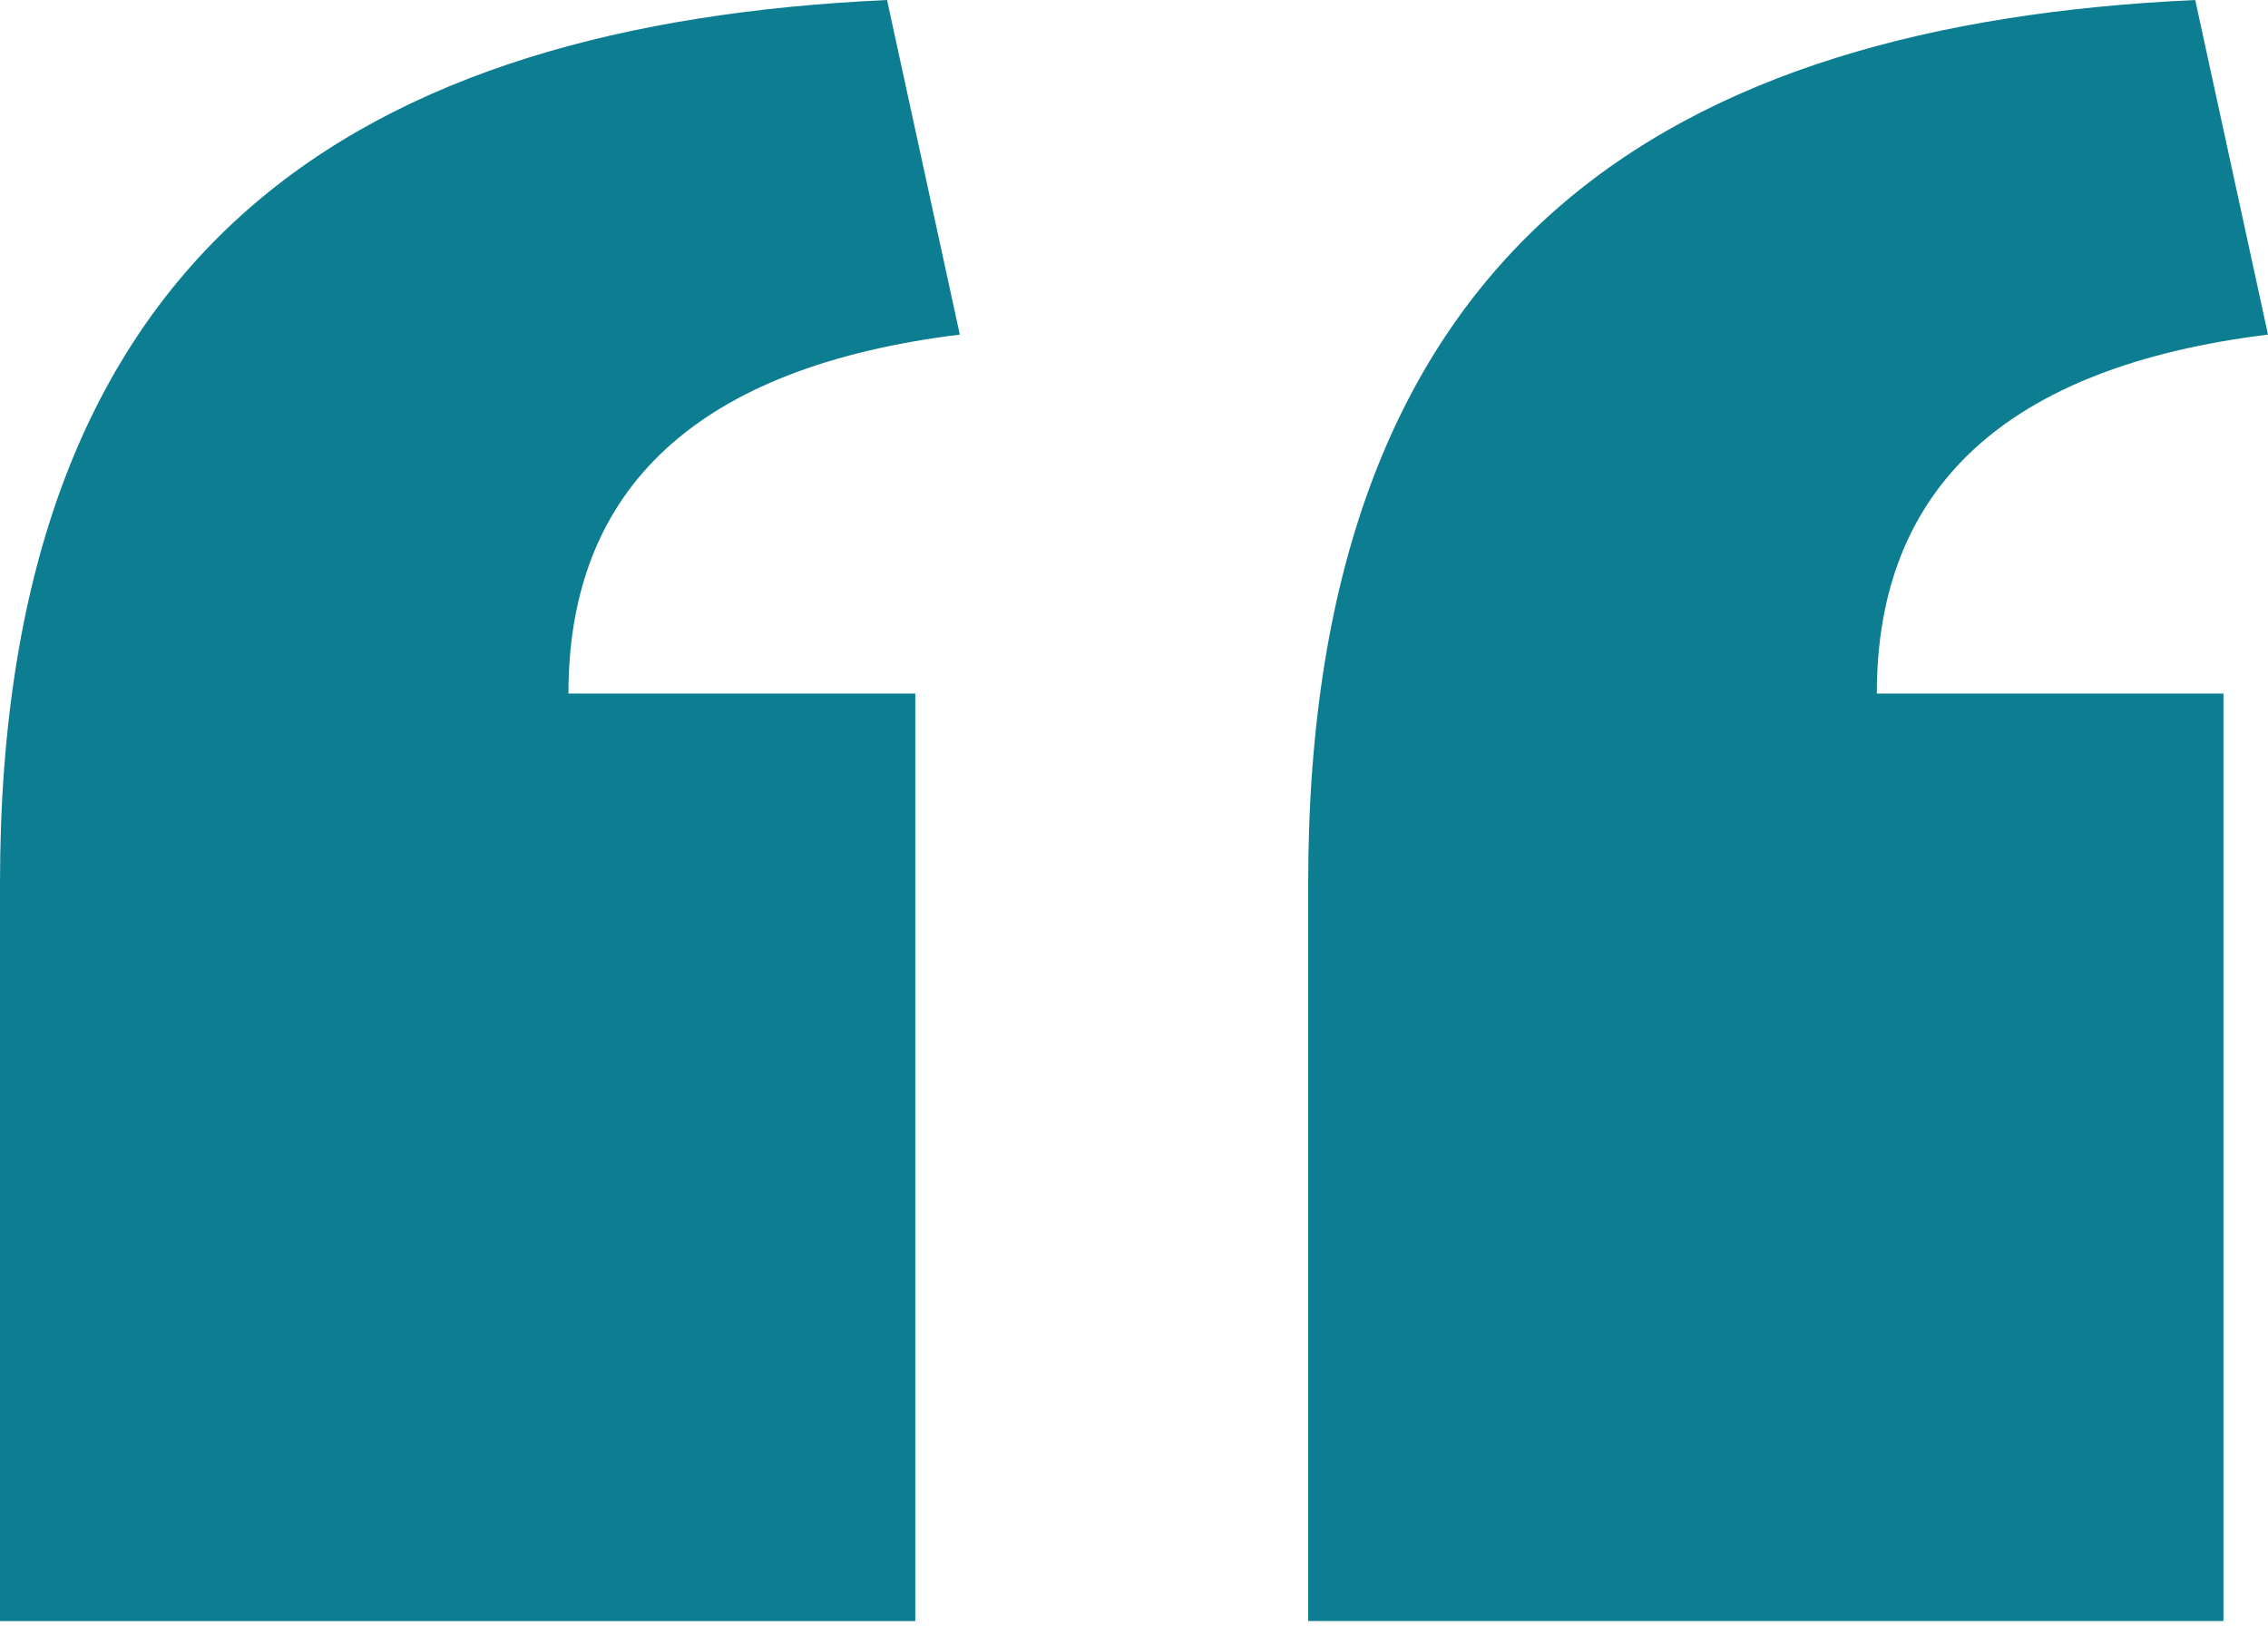 <svg width="86" height="62" viewBox="0 0 86 62" fill="none" xmlns="http://www.w3.org/2000/svg">
<path d="M86 12.686L83.241 0C63.376 0.91 49.605 9.175 49.605 33.482V61.46H84.311V26.296H71.167C71.167 18.497 76.061 13.909 86 12.686Z" fill="#0D7E92"/>
<path d="M36.395 12.686L33.636 0C13.771 0.91 0 9.176 0 33.483V61.461H34.707V26.296H21.555C21.555 18.497 26.448 13.91 36.395 12.686Z" fill="#0D7E92"/>
</svg>
